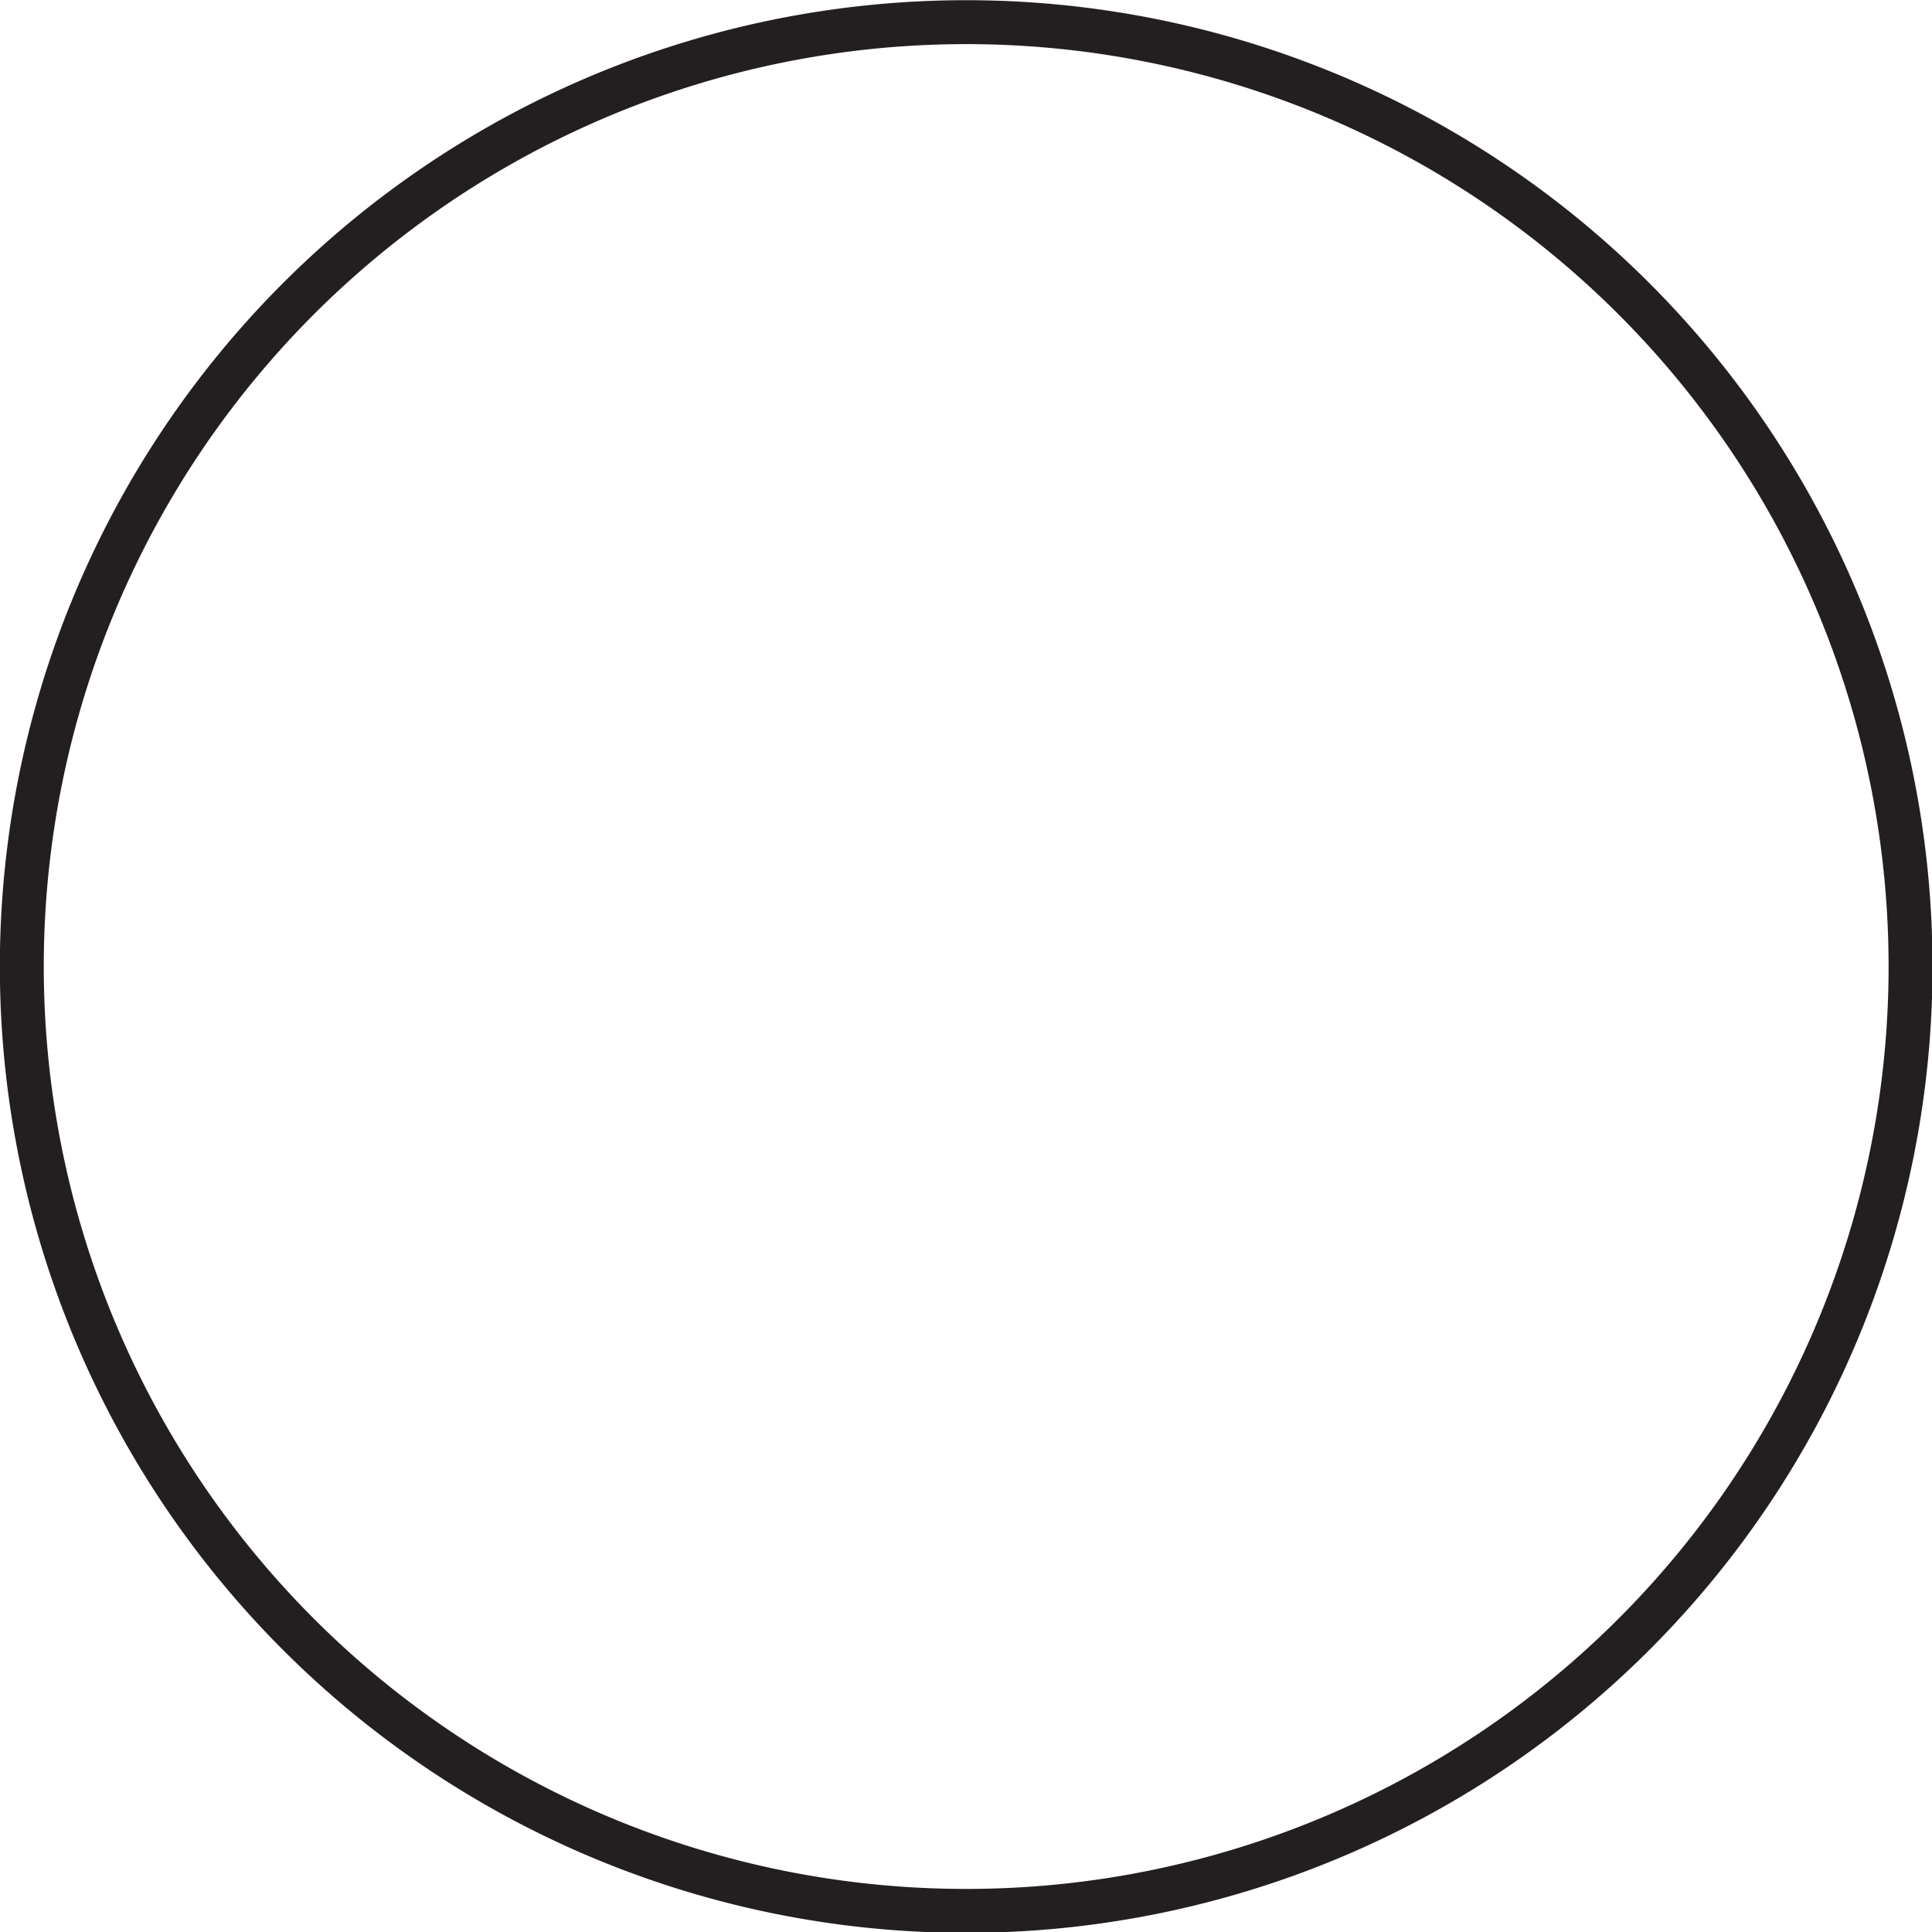 <svg xmlns="http://www.w3.org/2000/svg" viewBox="0 0 87.97 87.97"><defs><style>.cls-1{fill:none;stroke:#231f20;stroke-linecap:round;stroke-linejoin:round;stroke-width:2px;}</style></defs><title>Asset 1</title><g id="Layer_2" data-name="Layer 2"><g id="Layer_1-2" data-name="Layer 1"><path class="cls-1" d="M80.37,21.08A43,43,0,1,1,21.1,7.61,43,43,0,0,1,80.37,21.08Z"/></g></g></svg>